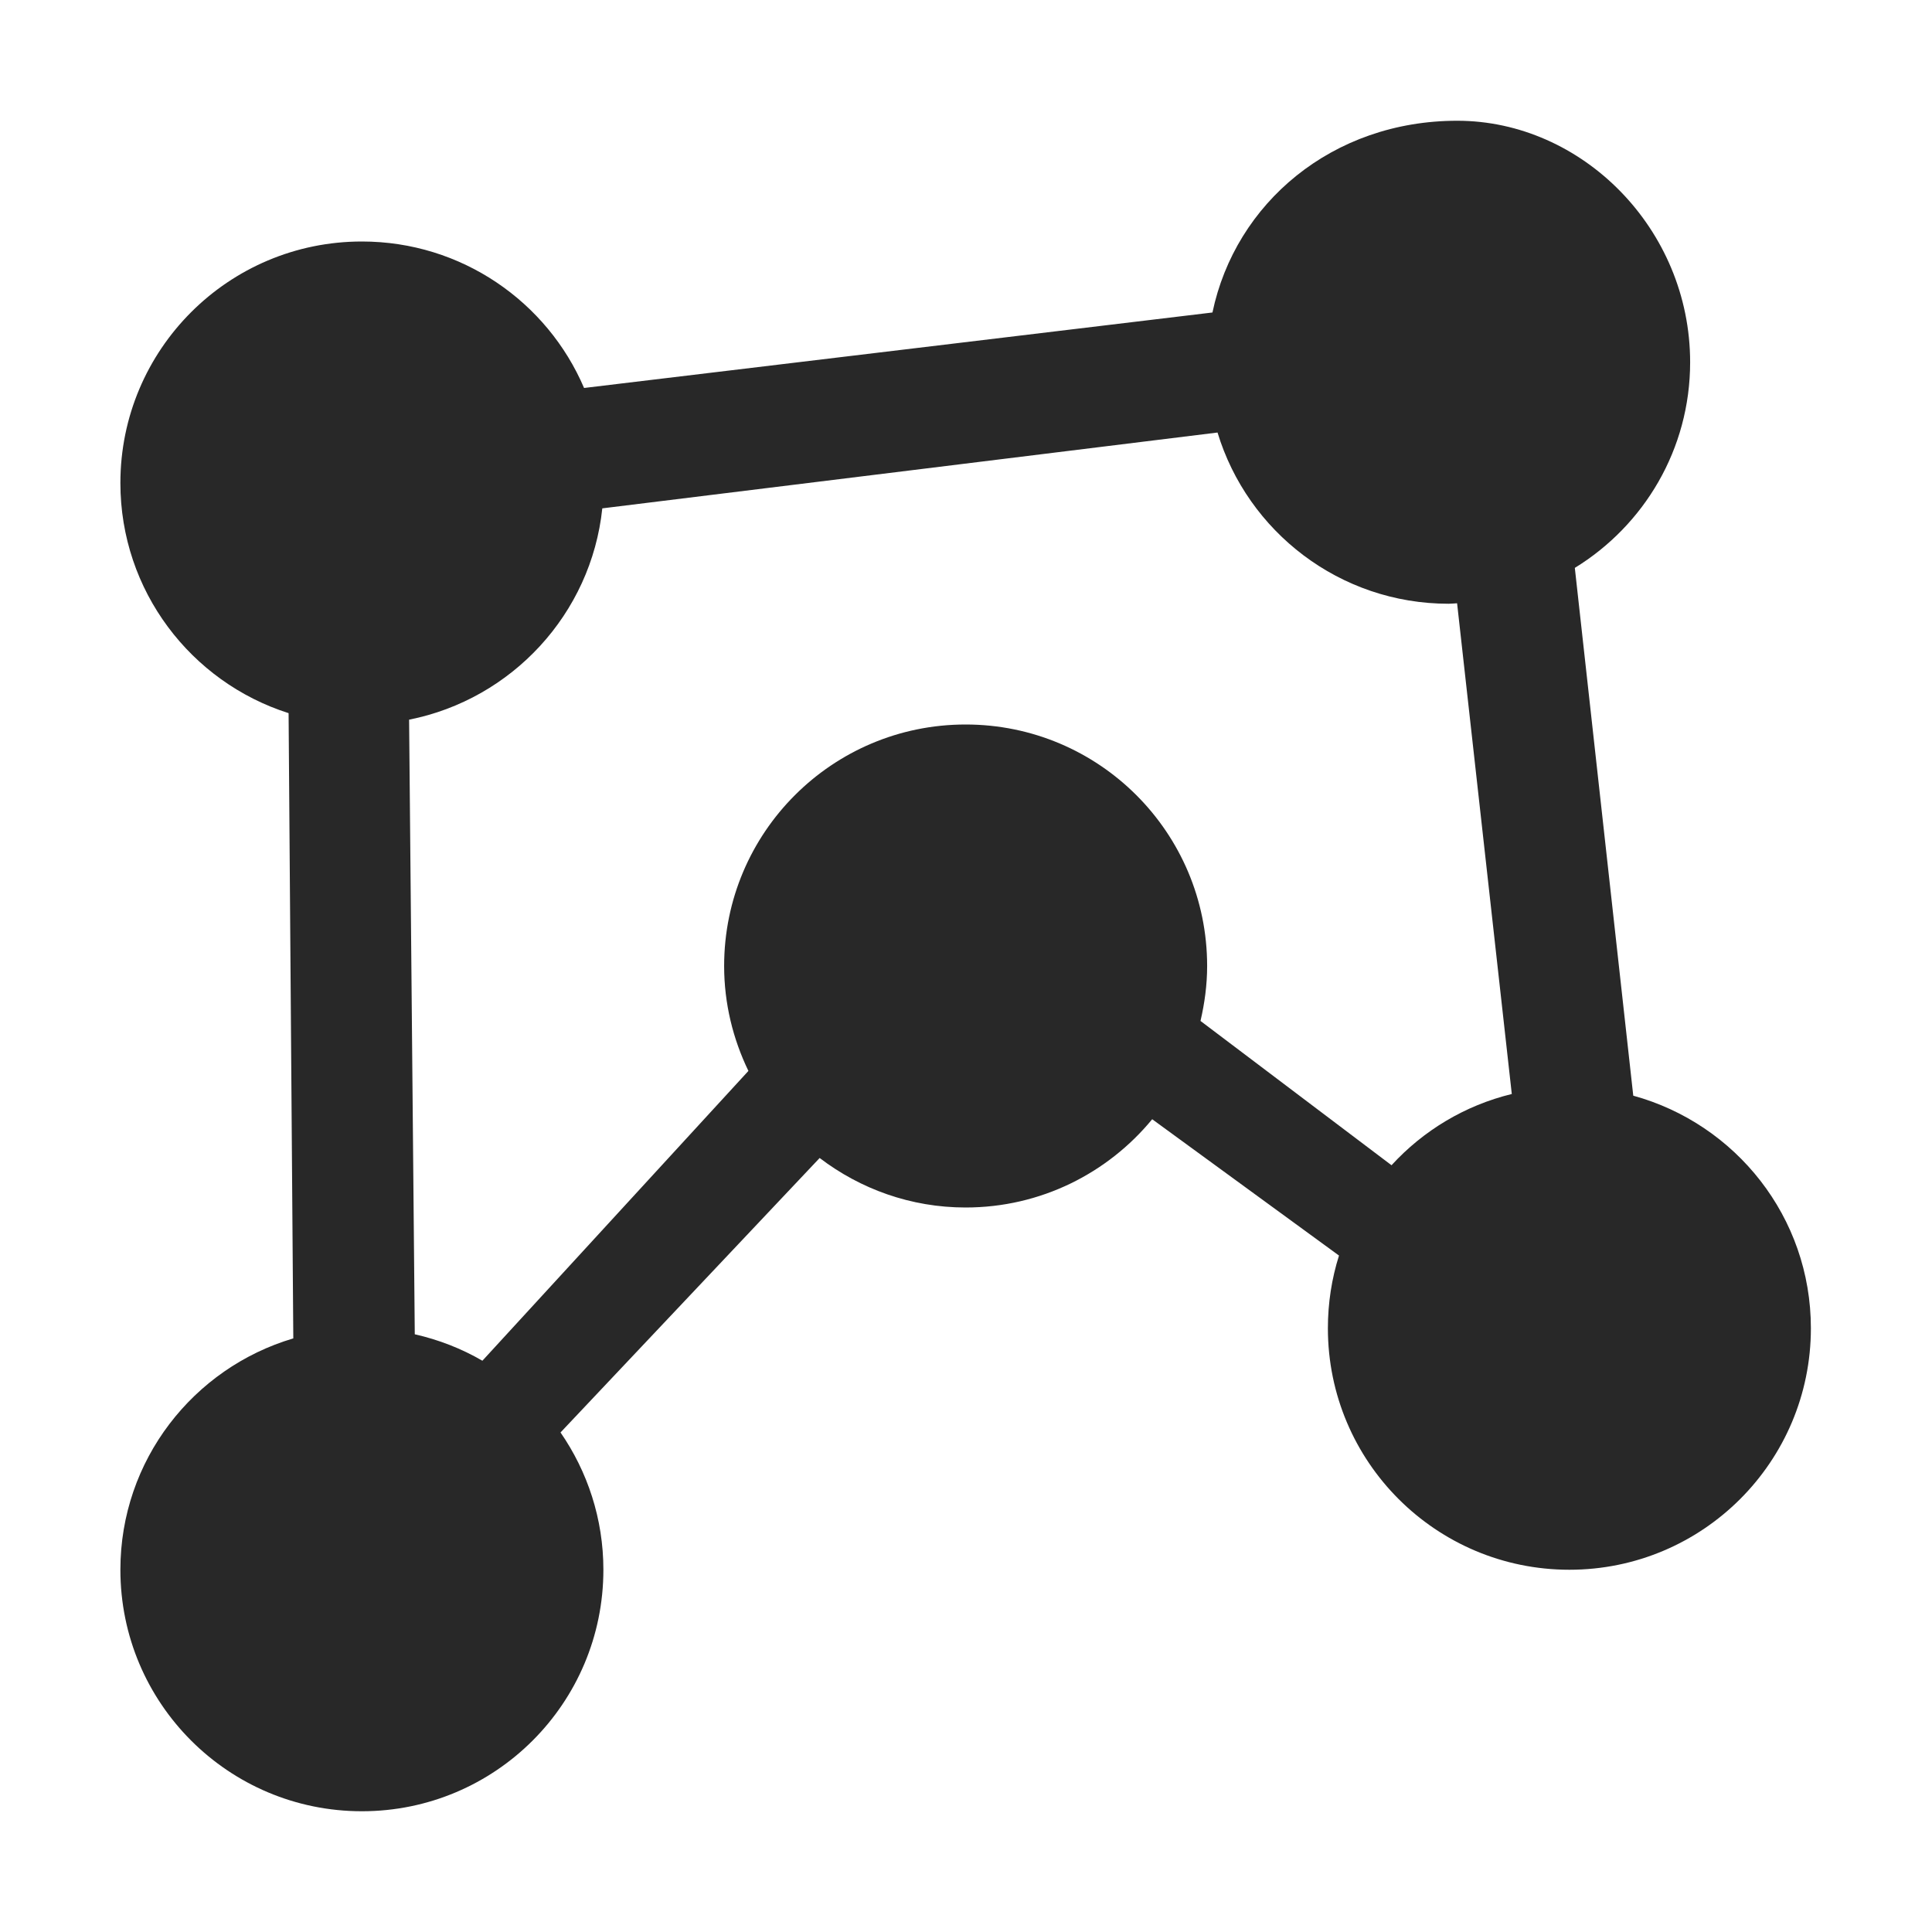 <svg width="16" height="16" version="1.1" xmlns="http://www.w3.org/2000/svg">
  <defs>
    <style id="current-color-scheme" type="text/css">.ColorScheme-Text { color:#282828; } .ColorScheme-Highlight { color:#458588; }</style>
  </defs>
  <path class="ColorScheme-Text" d="m10.04 2.588-5.203 0.625c-0.305-0.714-1.015-1.213-1.84-1.213-1.105 0-2 0.895-2 2 0 0.893 0.585 1.649 1.393 1.906l0.039 5.178c-0.828 0.245-1.432 1.009-1.432 1.916 0 1.105 0.895 2 2 2s2-0.895 2-2c0-0.422-0.132-0.814-0.355-1.137l2.146-2.273c0.336 0.256 0.754 0.41 1.209 0.41 0.622 0 1.178-0.285 1.545-0.731l1.547 1.129c-0.06 0.19-0.092 0.392-0.092 0.602 0 1.105 0.895 2 2 2s2-0.895 2-2c0-0.921-0.623-1.693-1.471-1.926l-0.484-4.371c0.573-0.352 0.955-0.982 0.955-1.703 0-1.105-0.895-2-1.929-2s-1.837 0.681-2.027 1.588zm0.043 0.994c0.249 0.821 1.012 1.418 1.914 1.418 0.024 0 0.047-0.003 0.07-0.004l0.453 4.064c-0.39 0.095-0.734 0.304-0.996 0.59l-1.582-1.195c0.034-0.146 0.055-0.298 0.055-0.455 0-1.105-0.895-2-2-2s-2 0.895-2 2c0 0.312 0.074 0.606 0.201 0.869l-2.203 2.4c-0.172-0.1-0.361-0.174-0.56-0.219l-0.047-5.09c0.85-0.169 1.508-0.875 1.6-1.75z" fill="currentColor"/>
</svg>
